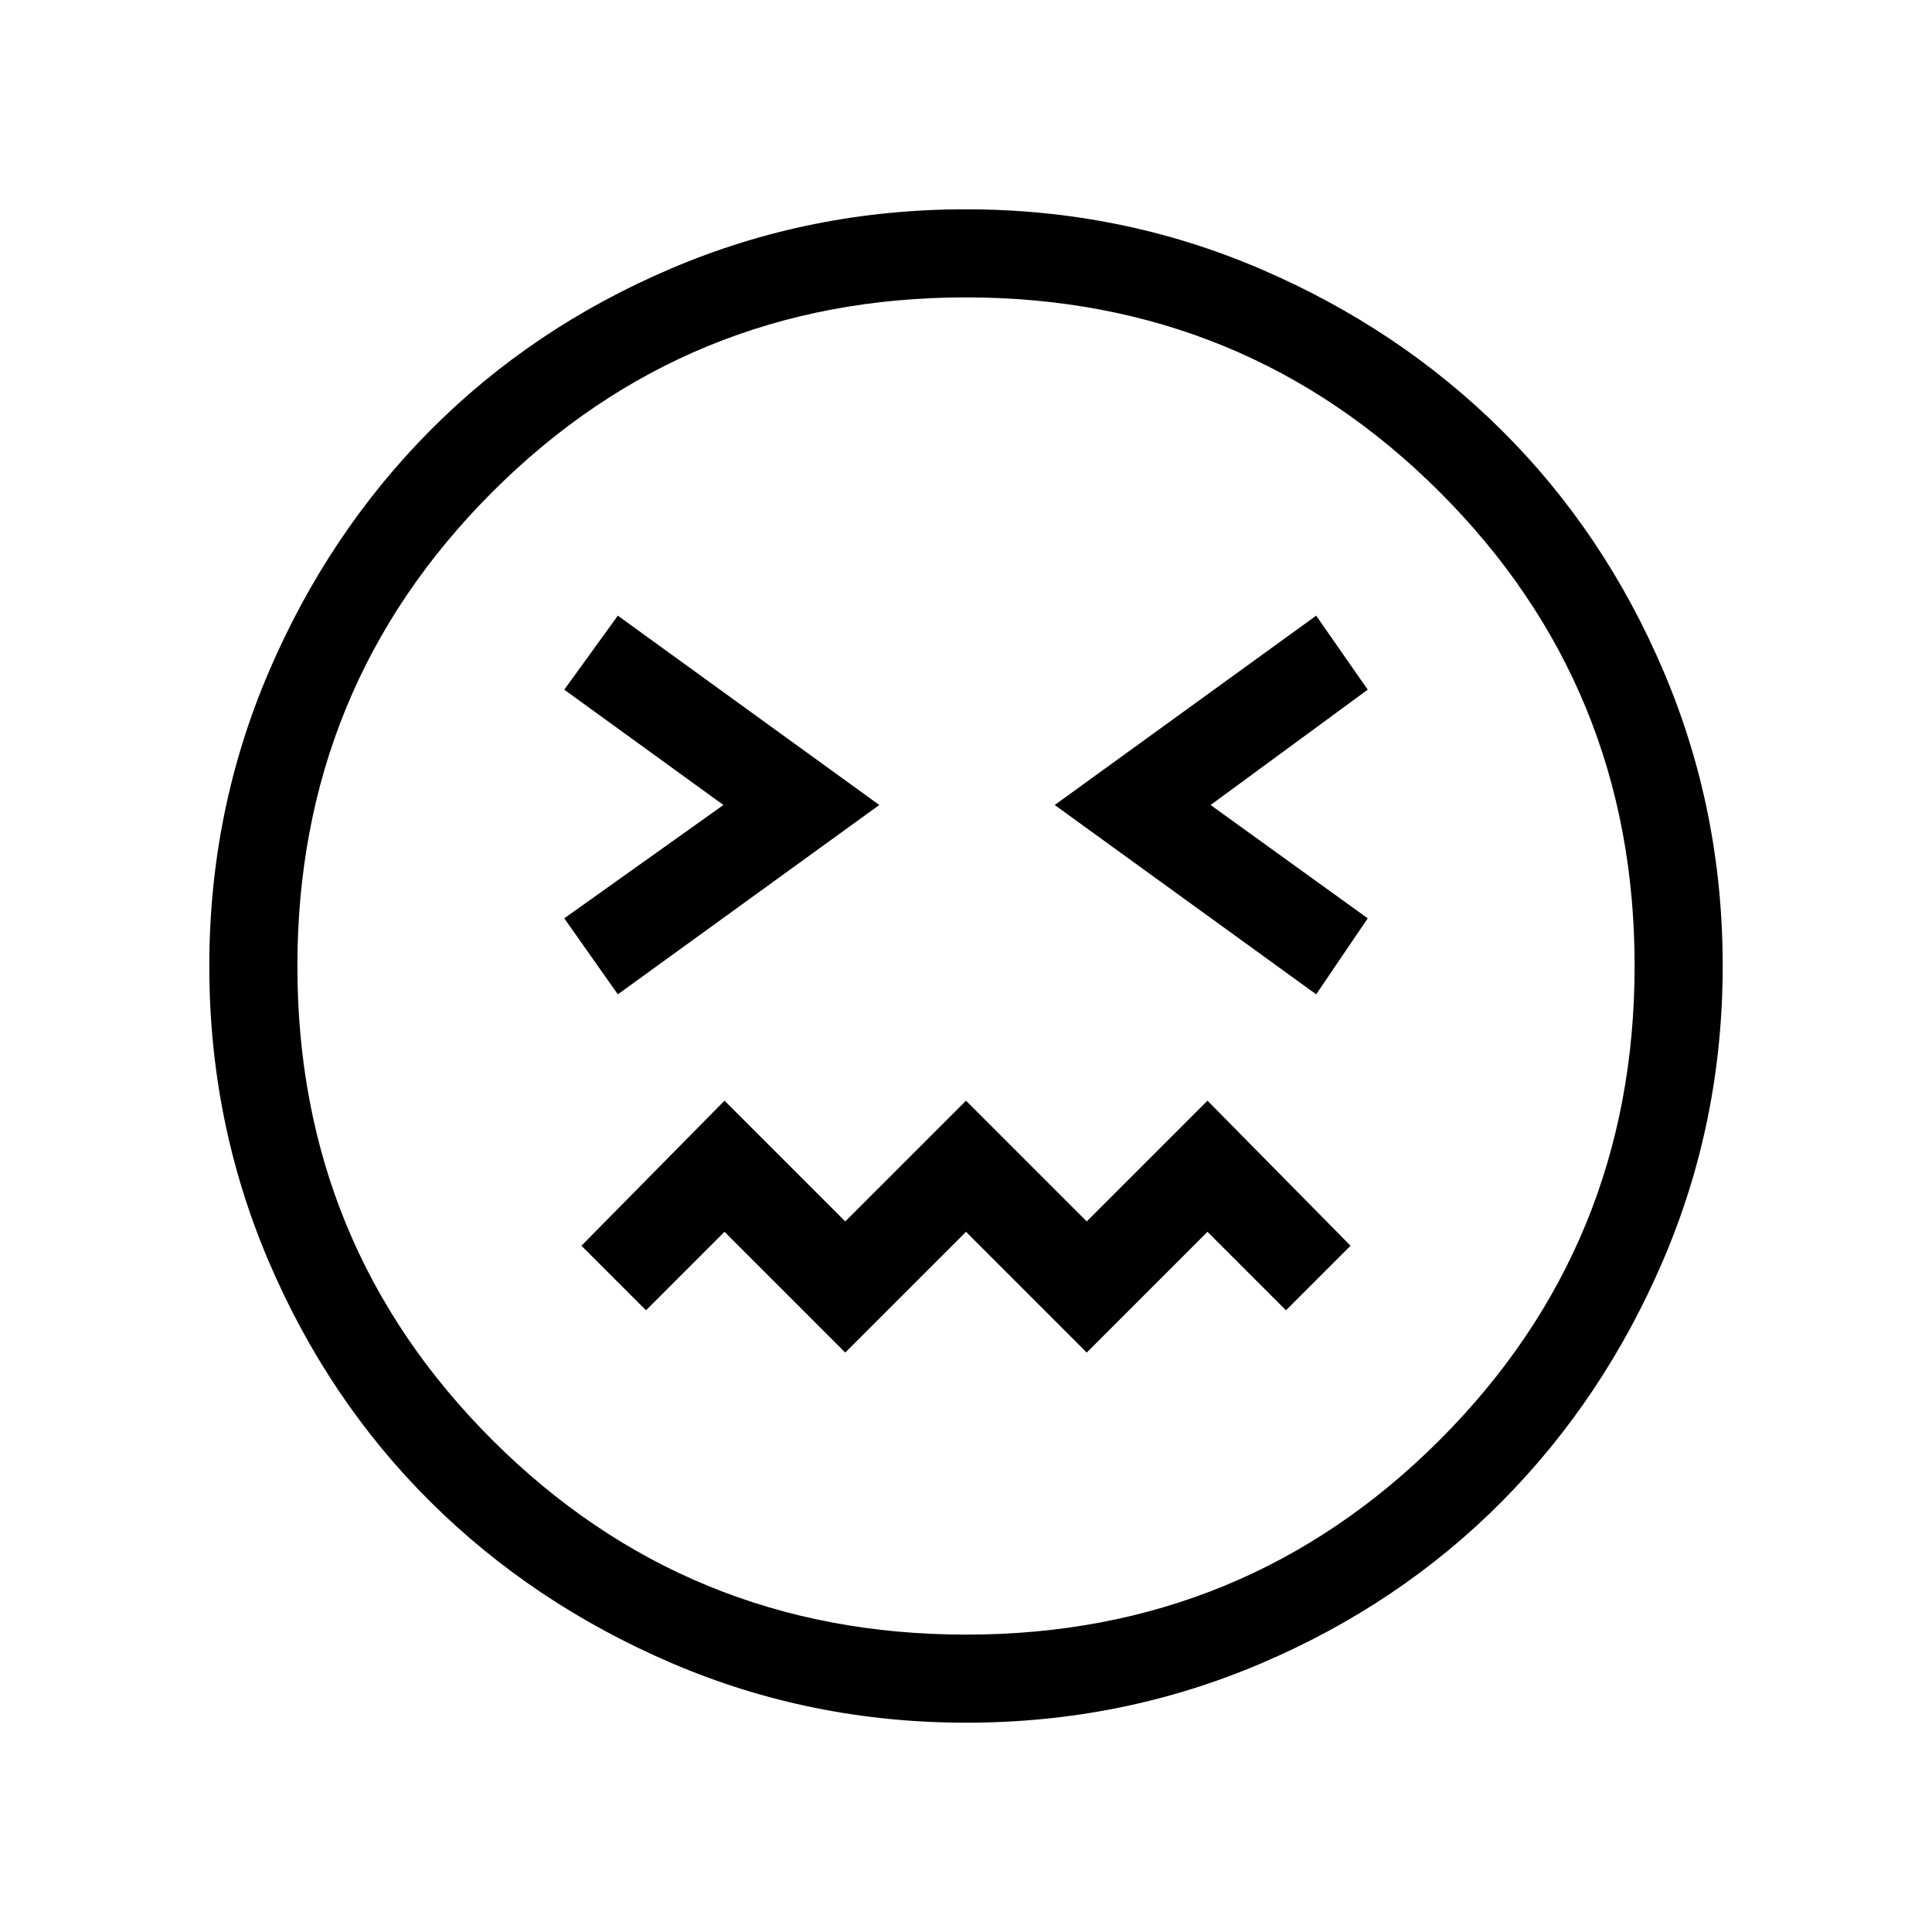 <svg xmlns="http://www.w3.org/2000/svg" height="48" viewBox="0 -960 960 960" width="48"><path d="M307-465.92 436.92-560 307-654.08l-26.62 36.77L359.46-560l-79.08 56.31L307-465.92Zm347 0 25.62-37.77L601.54-560l78.08-57.31L654-654.08 524.08-560 654-465.92Zm-234 178 60-60 60 60 60-60 39 39L671.08-341 600-413.08l-60 60-60-60-60 60-60-60L288.92-341 321-308.92l39-39 60 60ZM480.13-104q-77.31 0-146.3-29.57-68.99-29.57-120.02-80.26-51.04-50.69-80.42-119.71Q104-402.55 104-479.87q0-77.31 29.57-146.3 29.57-68.99 80.26-120.02 50.69-51.04 119.71-80.42Q402.55-856 479.87-856q77.31 0 146.3 29.57 68.99 29.57 120.02 80.26 51.04 50.69 80.42 119.71Q856-557.45 856-480.13q0 77.31-29.57 146.3-29.57 68.99-80.26 120.02-50.69 51.04-119.71 80.42Q557.45-104 480.13-104ZM480-480Zm.11 332.23q138.65 0 235.39-96.84 96.73-96.84 96.73-235.5 0-138.65-96.84-235.39-96.84-96.73-235.5-96.73-138.65 0-235.39 96.84-96.73 96.84-96.73 235.5 0 138.65 96.84 235.39 96.84 96.73 235.5 96.73Z"/></svg>